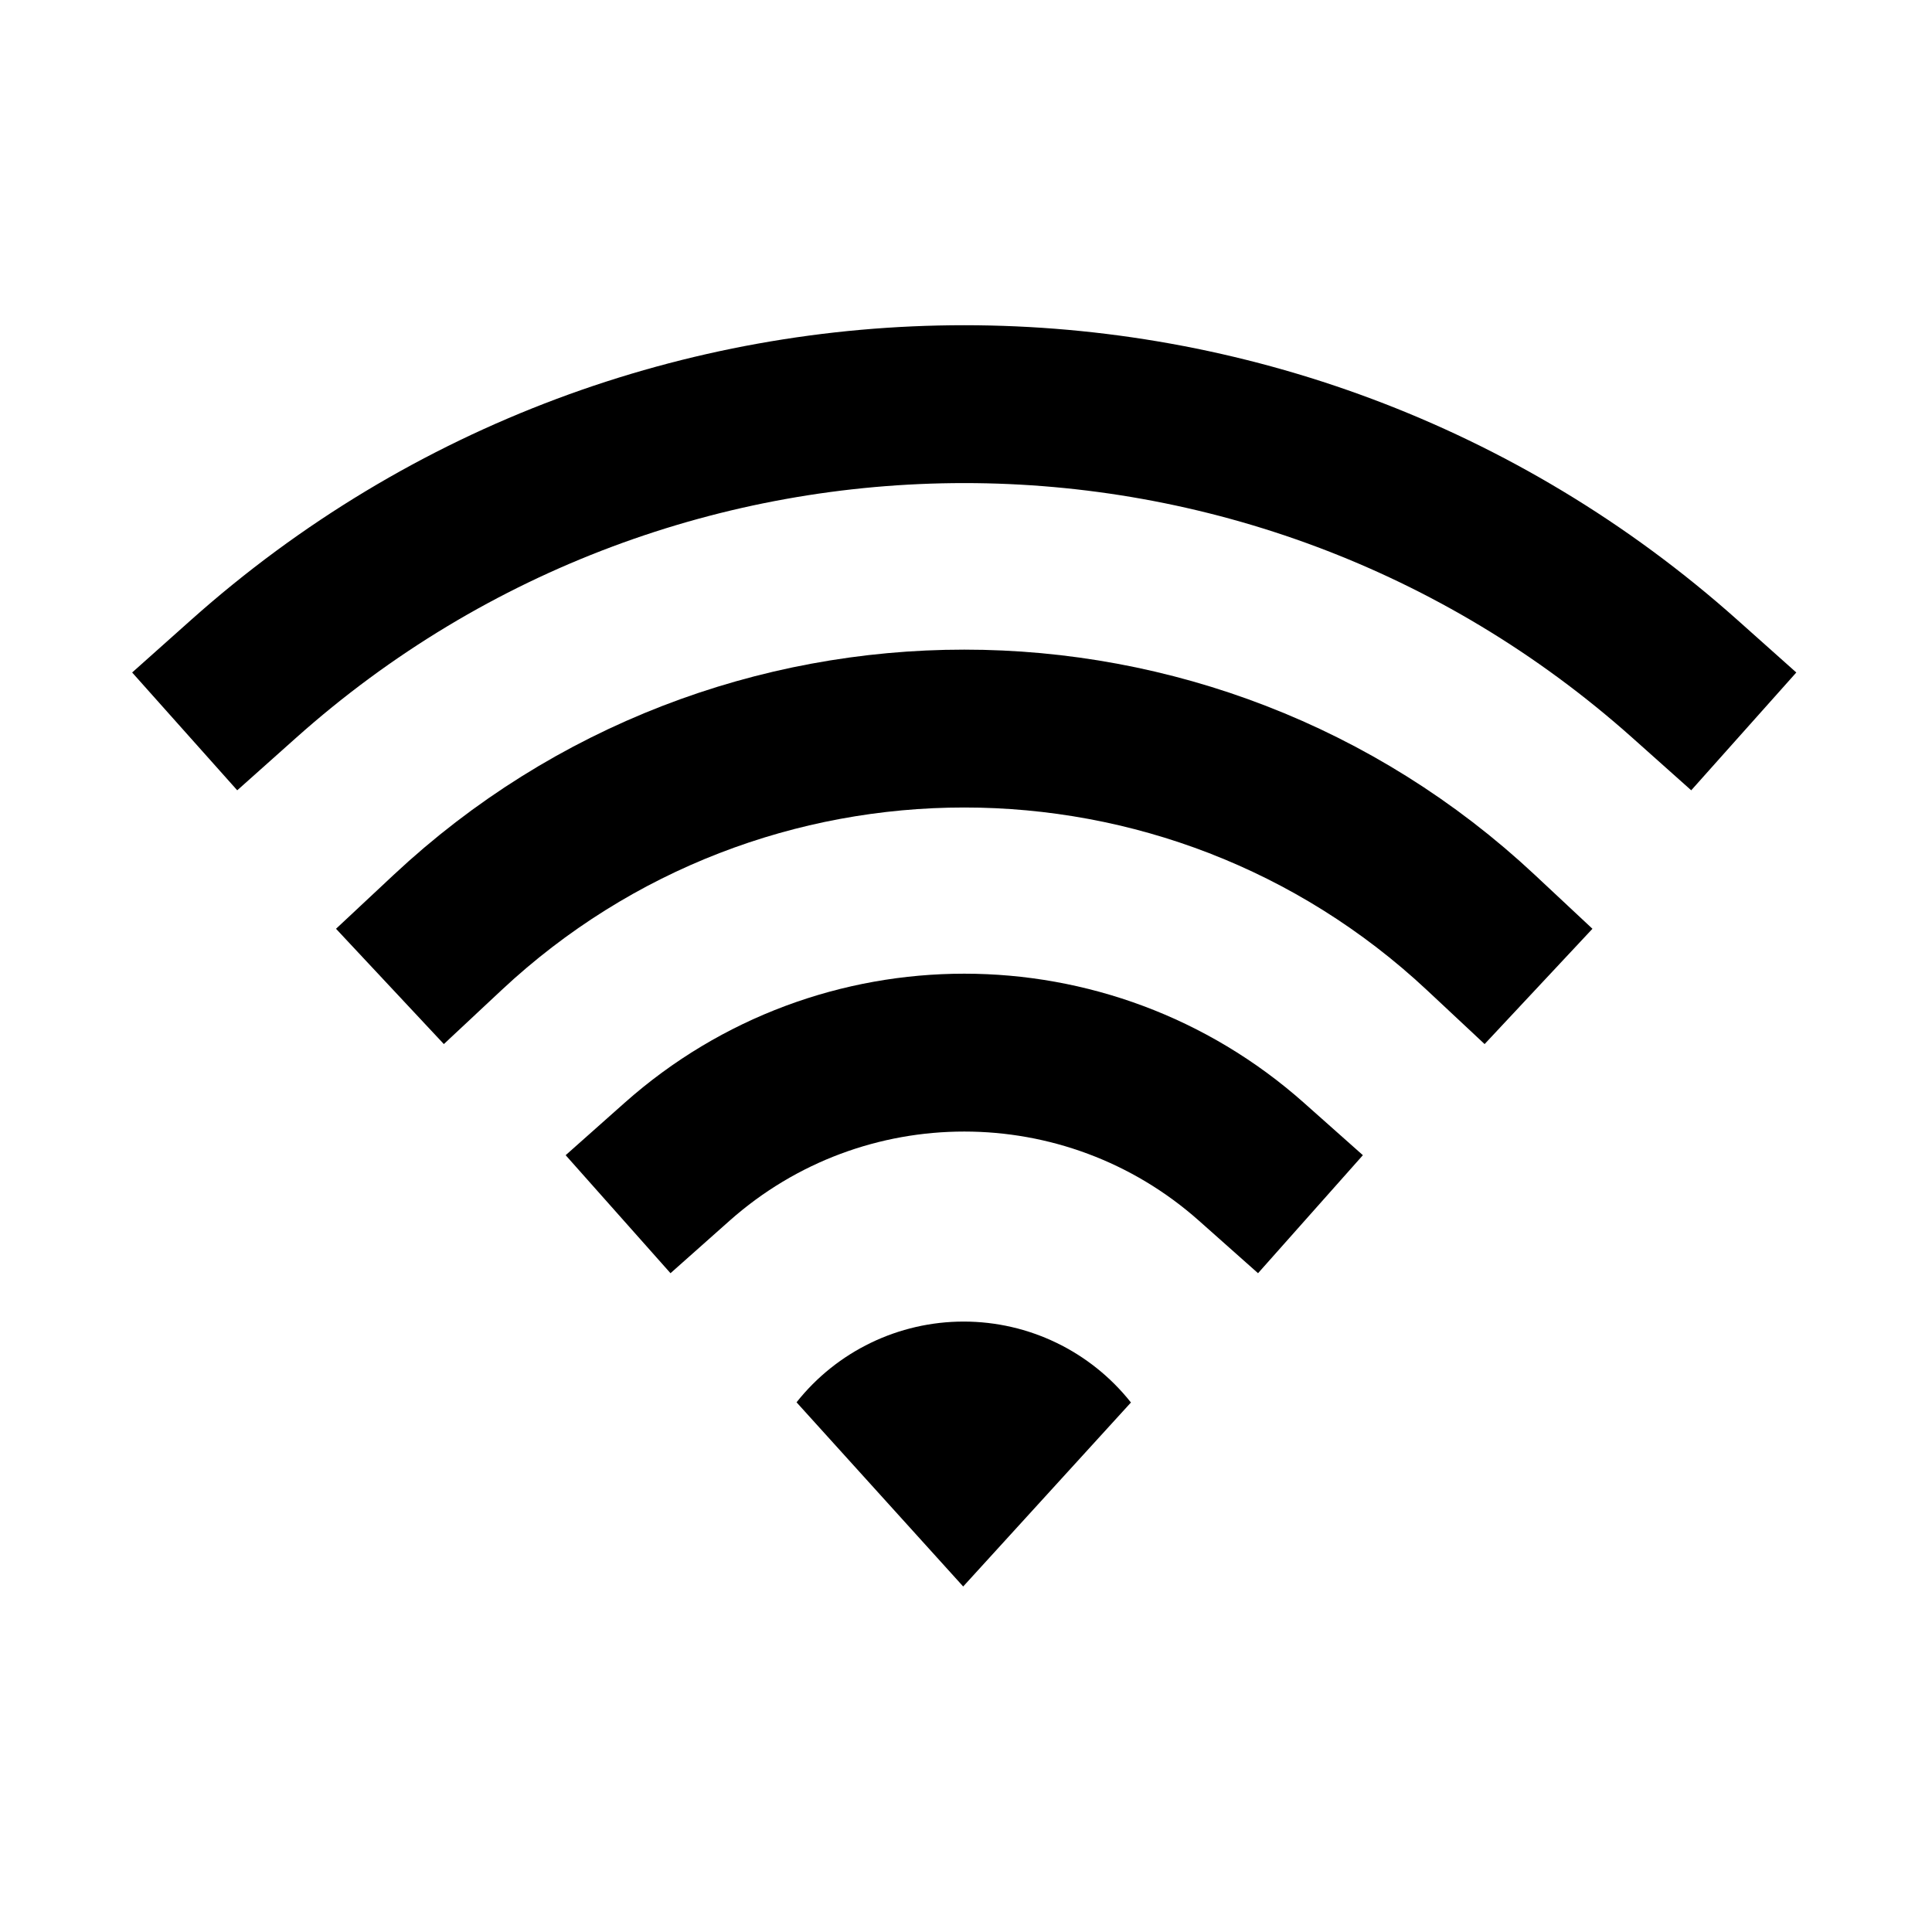 <?xml version="1.0" encoding="UTF-8"?>
<svg width="24px" height="24px" viewBox="0 0 24 24" version="1.1" xmlns="http://www.w3.org/2000/svg" xmlns:xlink="http://www.w3.org/1999/xlink">
    <title>99. Icons/Sharp/wifi</title>
    <defs>
        <filter id="filter-1">
            <feColorMatrix in="SourceGraphic" type="matrix" values="0 0 0 0 1 0 0 0 0 0.388 0 0 0 0 0 0 0 0 1 0"></feColorMatrix>
        </filter>
    </defs>
    <g id="99.-Icons/Sharp/wifi" stroke="none" stroke-width="1" fill="none" fill-rule="evenodd">
        <g filter="url(#filter-1)" id="wifi-sharp">
            <g transform="translate(3, 5)">
                <path d="M12.546,9.432 C10.511,7.624 7.446,7.624 5.411,9.432" id="Path" stroke="#000000" stroke-width="1.961" stroke-linecap="square" stroke-linejoin="round"></path>
                <path d="M15.396,6.584 C11.784,3.206 6.172,3.206 2.56,6.584" id="Path" stroke="#000000" stroke-width="1.961" stroke-linecap="square" stroke-linejoin="round"></path>
                <path d="M17.93,3.433 C12.829,-1.117 5.127,-1.117 0.026,3.433" id="Path" stroke="#000000" stroke-width="1.961" stroke-linecap="square" stroke-linejoin="round"></path>
                <path d="M11.051,12.42 L8.965,14.708 L6.895,12.42 C7.397,11.786 8.162,11.417 8.971,11.417 C9.78,11.417 10.544,11.786 11.047,12.42 L11.051,12.42 Z" id="Path" fill="#000000" fill-rule="nonzero"></path>
            </g>
        </g>
    </g>
</svg>
